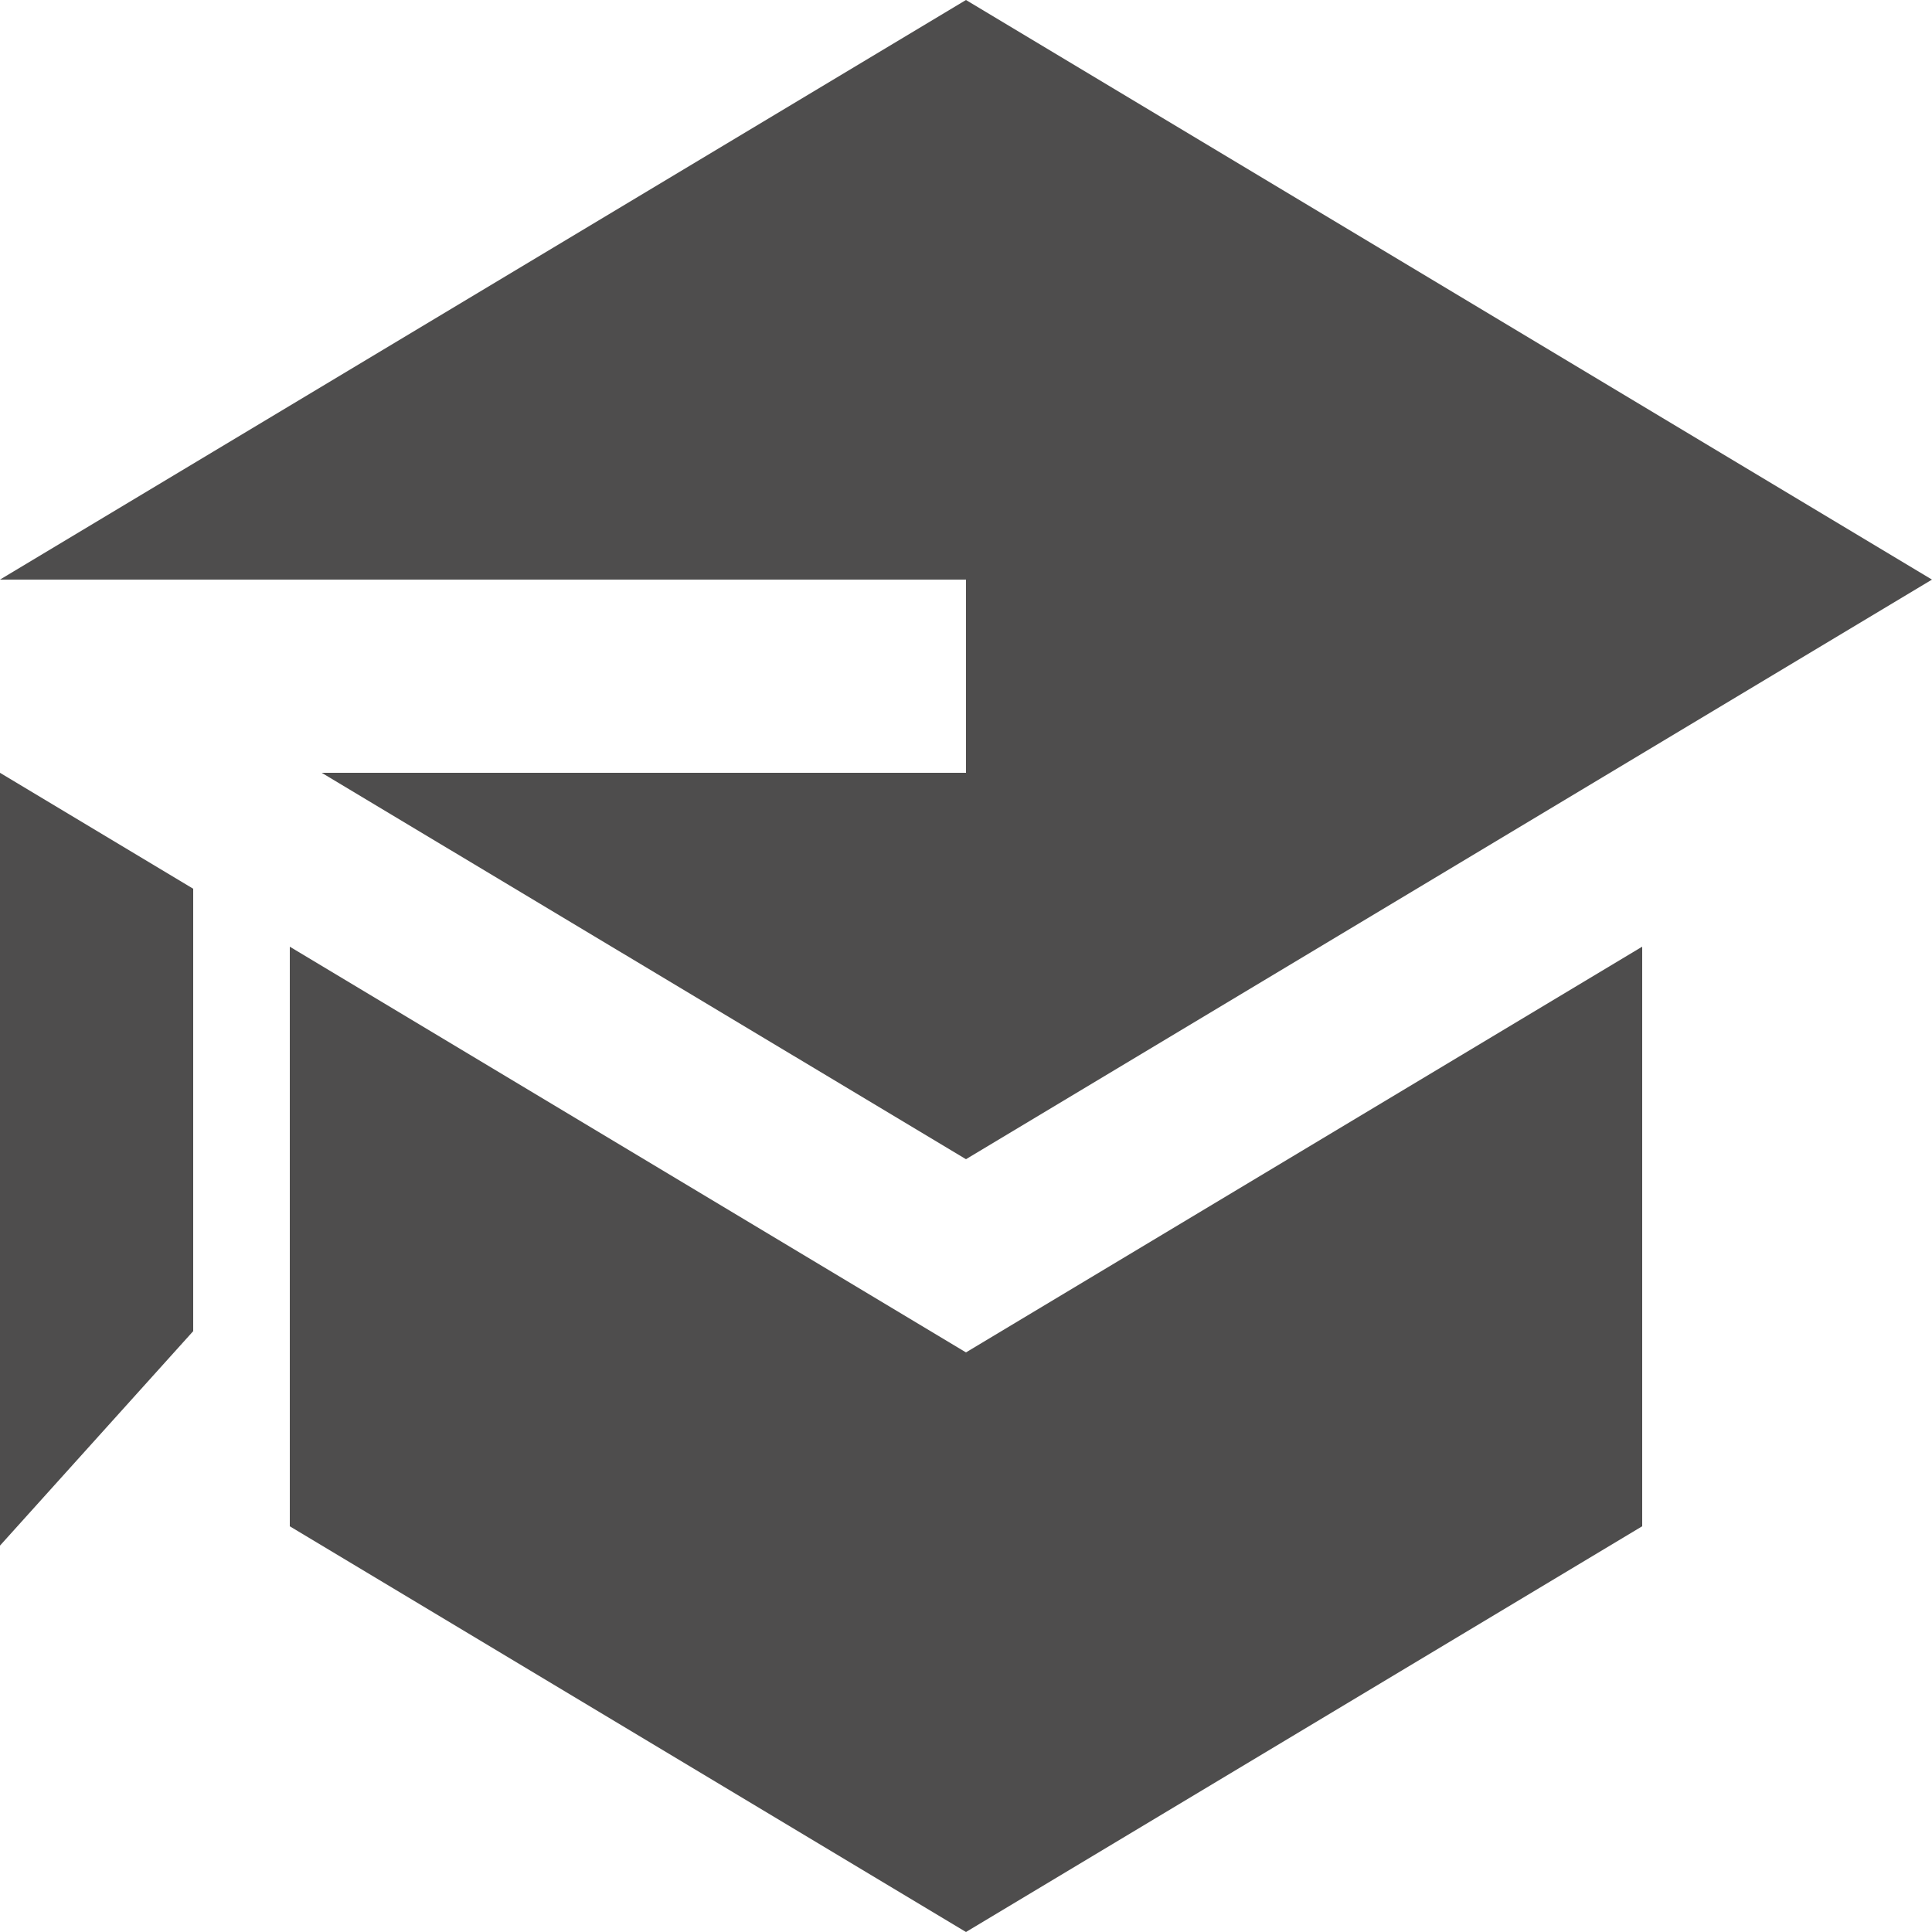 <svg width="30" height="30" viewBox="0 0 30 30" fill="none" xmlns="http://www.w3.org/2000/svg">
  <g clip-path="url(#clip0_10_97)">
    <path d="M4.995 12L15 18L30 9L15 0L0 9H15V12H4.995ZM0 12V24L3 20.67V13.8L0 12ZM15 30L7.5 25.5L4.5 23.7V14.7L15 21L25.5 14.7V23.7L15 30Z" fill="#4E4D4D" />
  </g>
  <defs>
    <clipPath id="clip0_10_97">
      <rect width="30" height="30" fill="white" />
    </clipPath>
  </defs>
</svg>